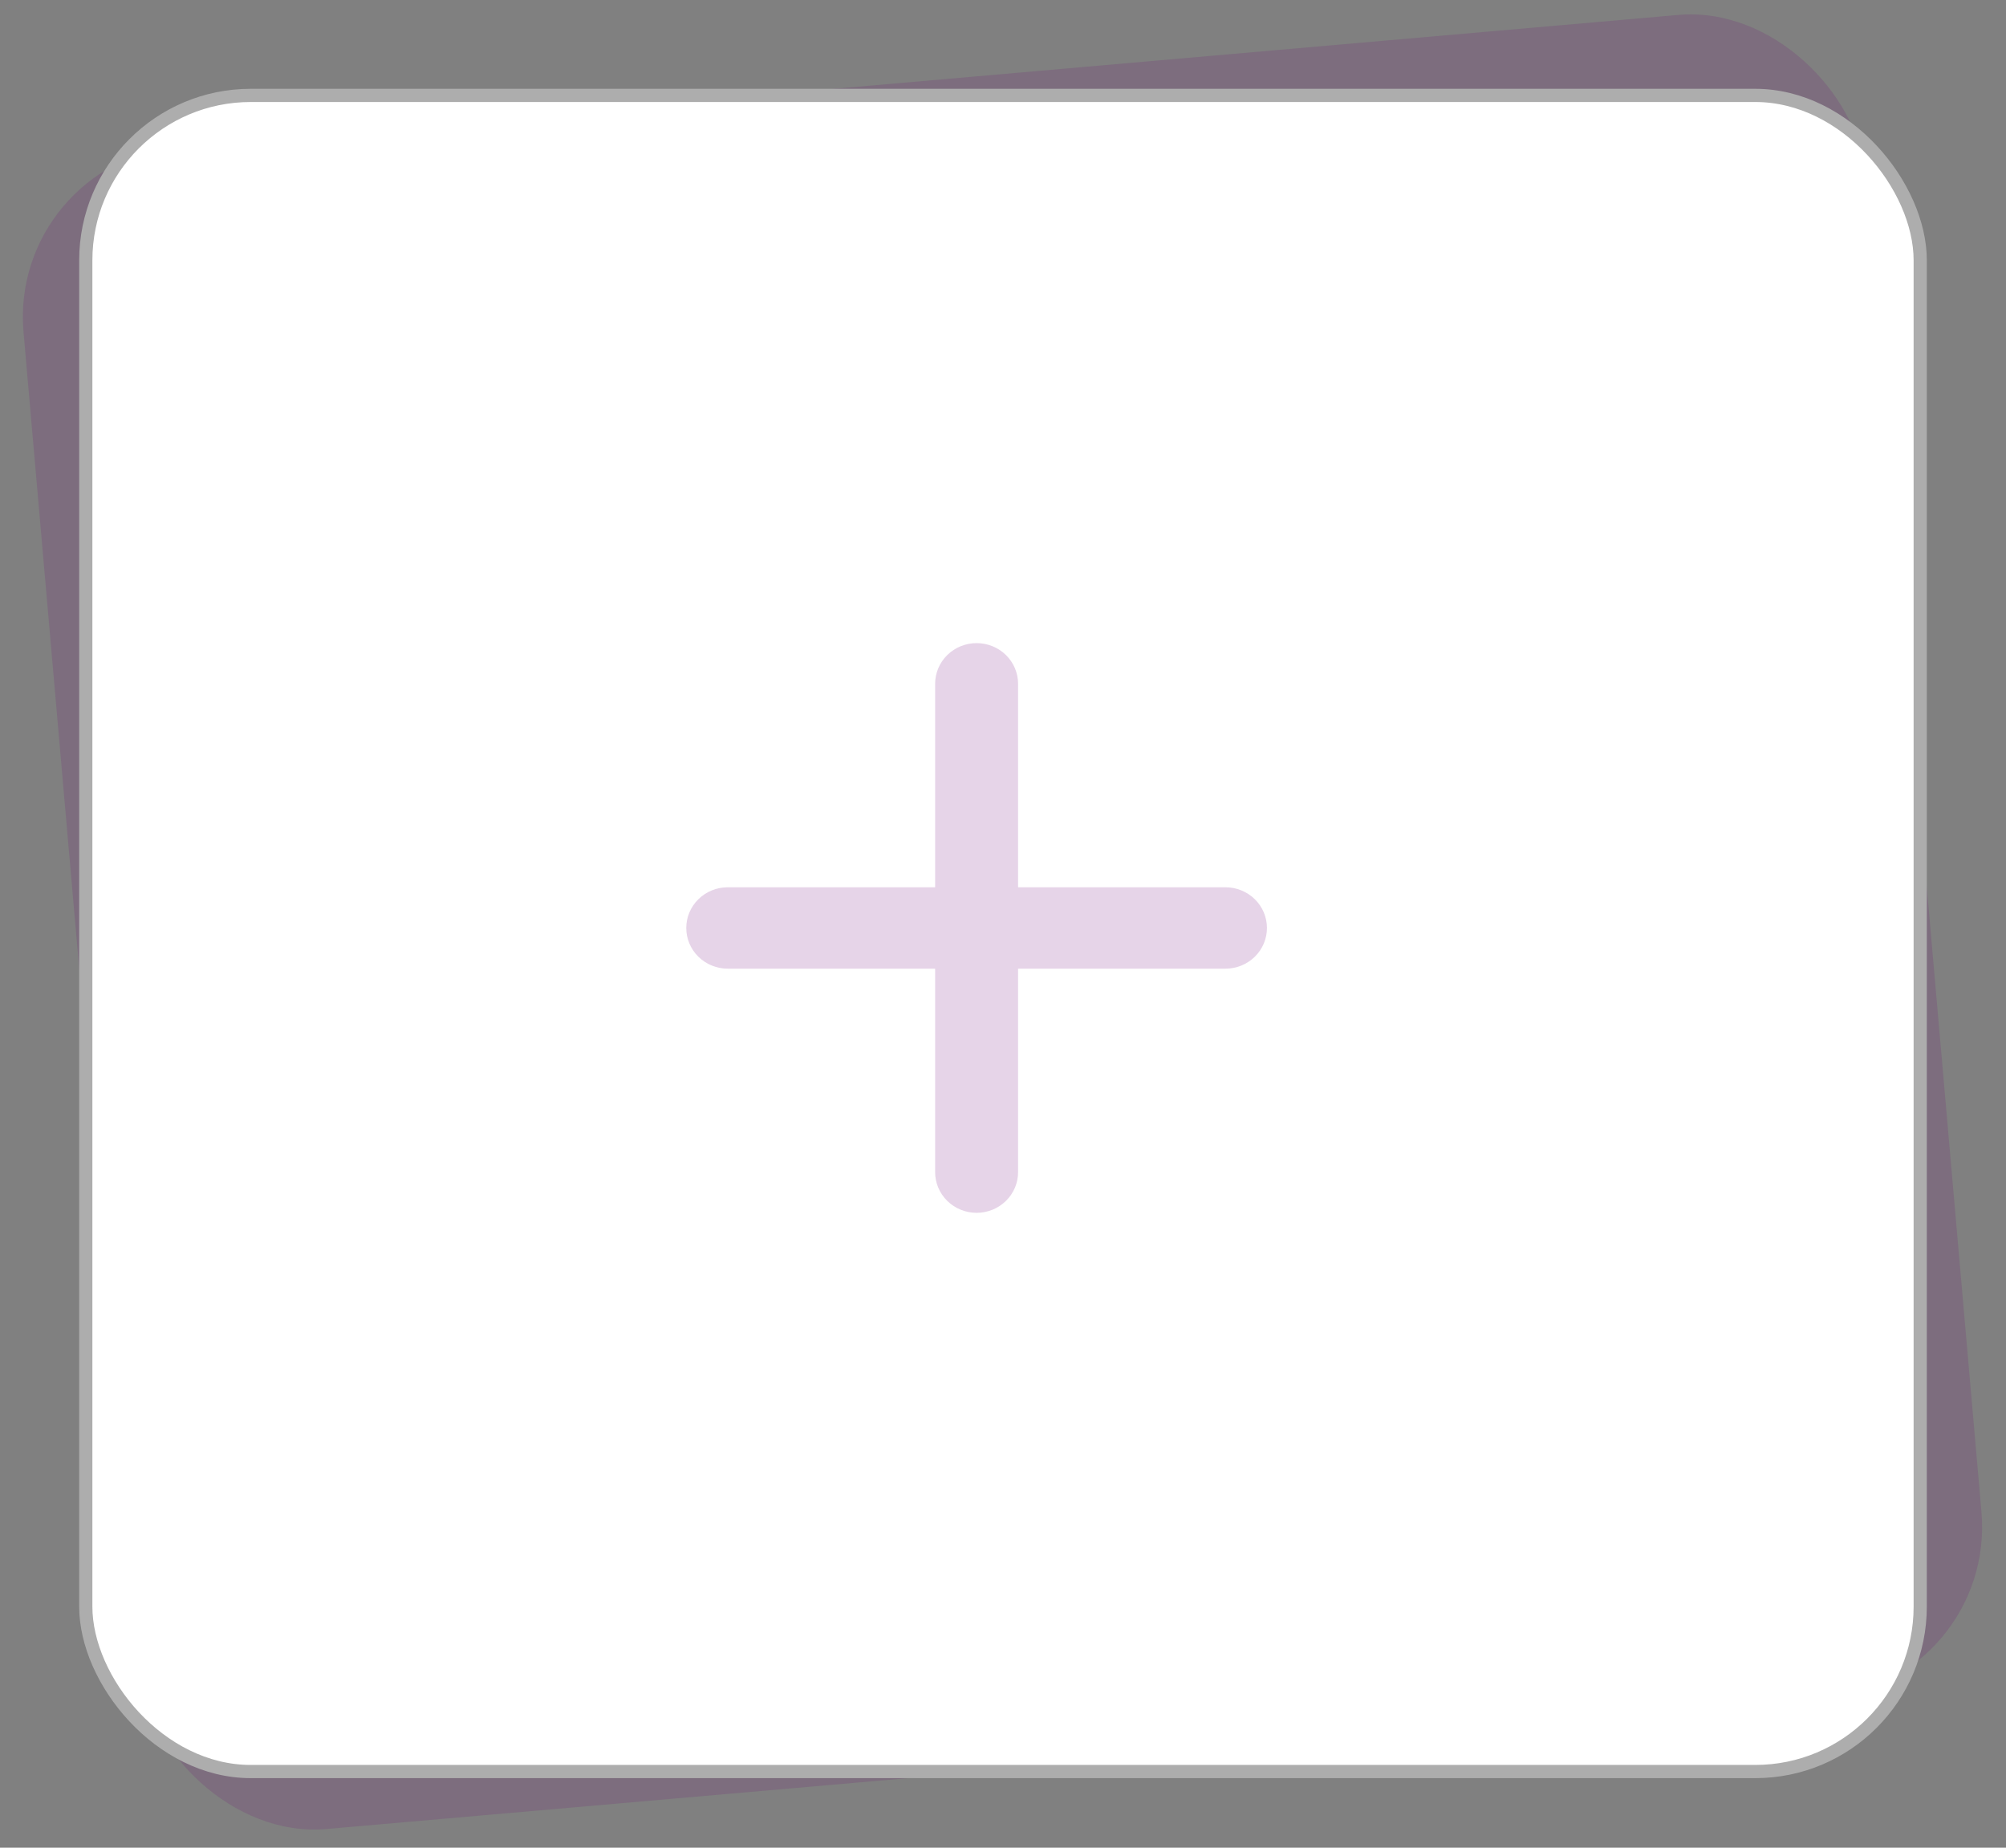 <svg width="152" height="140" viewBox="0 0 152 140" fill="none" xmlns="http://www.w3.org/2000/svg">
<rect x="0" y="0" width="152" height="140" fill="#808080" stroke="none"/>
<rect x="0.65" y="12.202" width="140" height="128" rx="13" transform="rotate(-5 0.65 12.202)" fill="#6D0077" fill-opacity="0.15"/>
<rect x="6.5" y="7.229" width="139" height="127" rx="12.5" fill="white" stroke="#ADADAD"/>
<path d="M92.857 73.396H77.143V88.812C77.143 89.63 76.812 90.414 76.222 90.993C75.633 91.571 74.834 91.896 74 91.896C73.166 91.896 72.367 91.571 71.778 90.993C71.188 90.414 70.857 89.63 70.857 88.812V73.396H55.143C54.309 73.396 53.51 73.071 52.92 72.493C52.331 71.914 52 71.13 52 70.312C52 69.495 52.331 68.71 52.92 68.132C53.51 67.554 54.309 67.229 55.143 67.229H70.857V51.812C70.857 50.995 71.188 50.21 71.778 49.632C72.367 49.054 73.166 48.729 74 48.729C74.834 48.729 75.633 49.054 76.222 49.632C76.812 50.21 77.143 50.995 77.143 51.812V67.229H92.857C93.691 67.229 94.49 67.554 95.079 68.132C95.669 68.71 96 69.495 96 70.312C96 71.13 95.669 71.914 95.079 72.493C94.49 73.071 93.691 73.396 92.857 73.396Z" fill="#6D0077" fill-opacity="0.17"/>
</svg>
